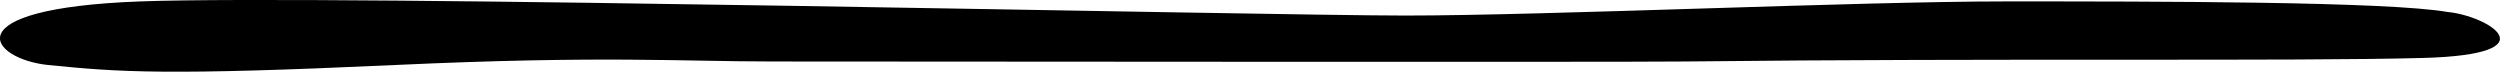 <svg xmlns="http://www.w3.org/2000/svg" viewBox="0 0 353.73 10.15"><g id="a38b2a1e-45b8-4e49-8a39-610b94abf158" data-name="Calque 2"><g id="ba8832d6-51d1-4bb0-8cac-0fc862687146" data-name="Calque 1"><path d="M19.84.2c27-1,159,2,179,2s64-2,85-2,54,0,62.5,1.5c5.5.5,15,6-3.5,6.5s-60,0-104.5.5c-9.05.11-116,0-129,0s-24-.86-53.5.5c-32.5,1.5-39,1-49,0C-1.36,8.38-7.16,1.2,19.84.2Z"/></g></g></svg>